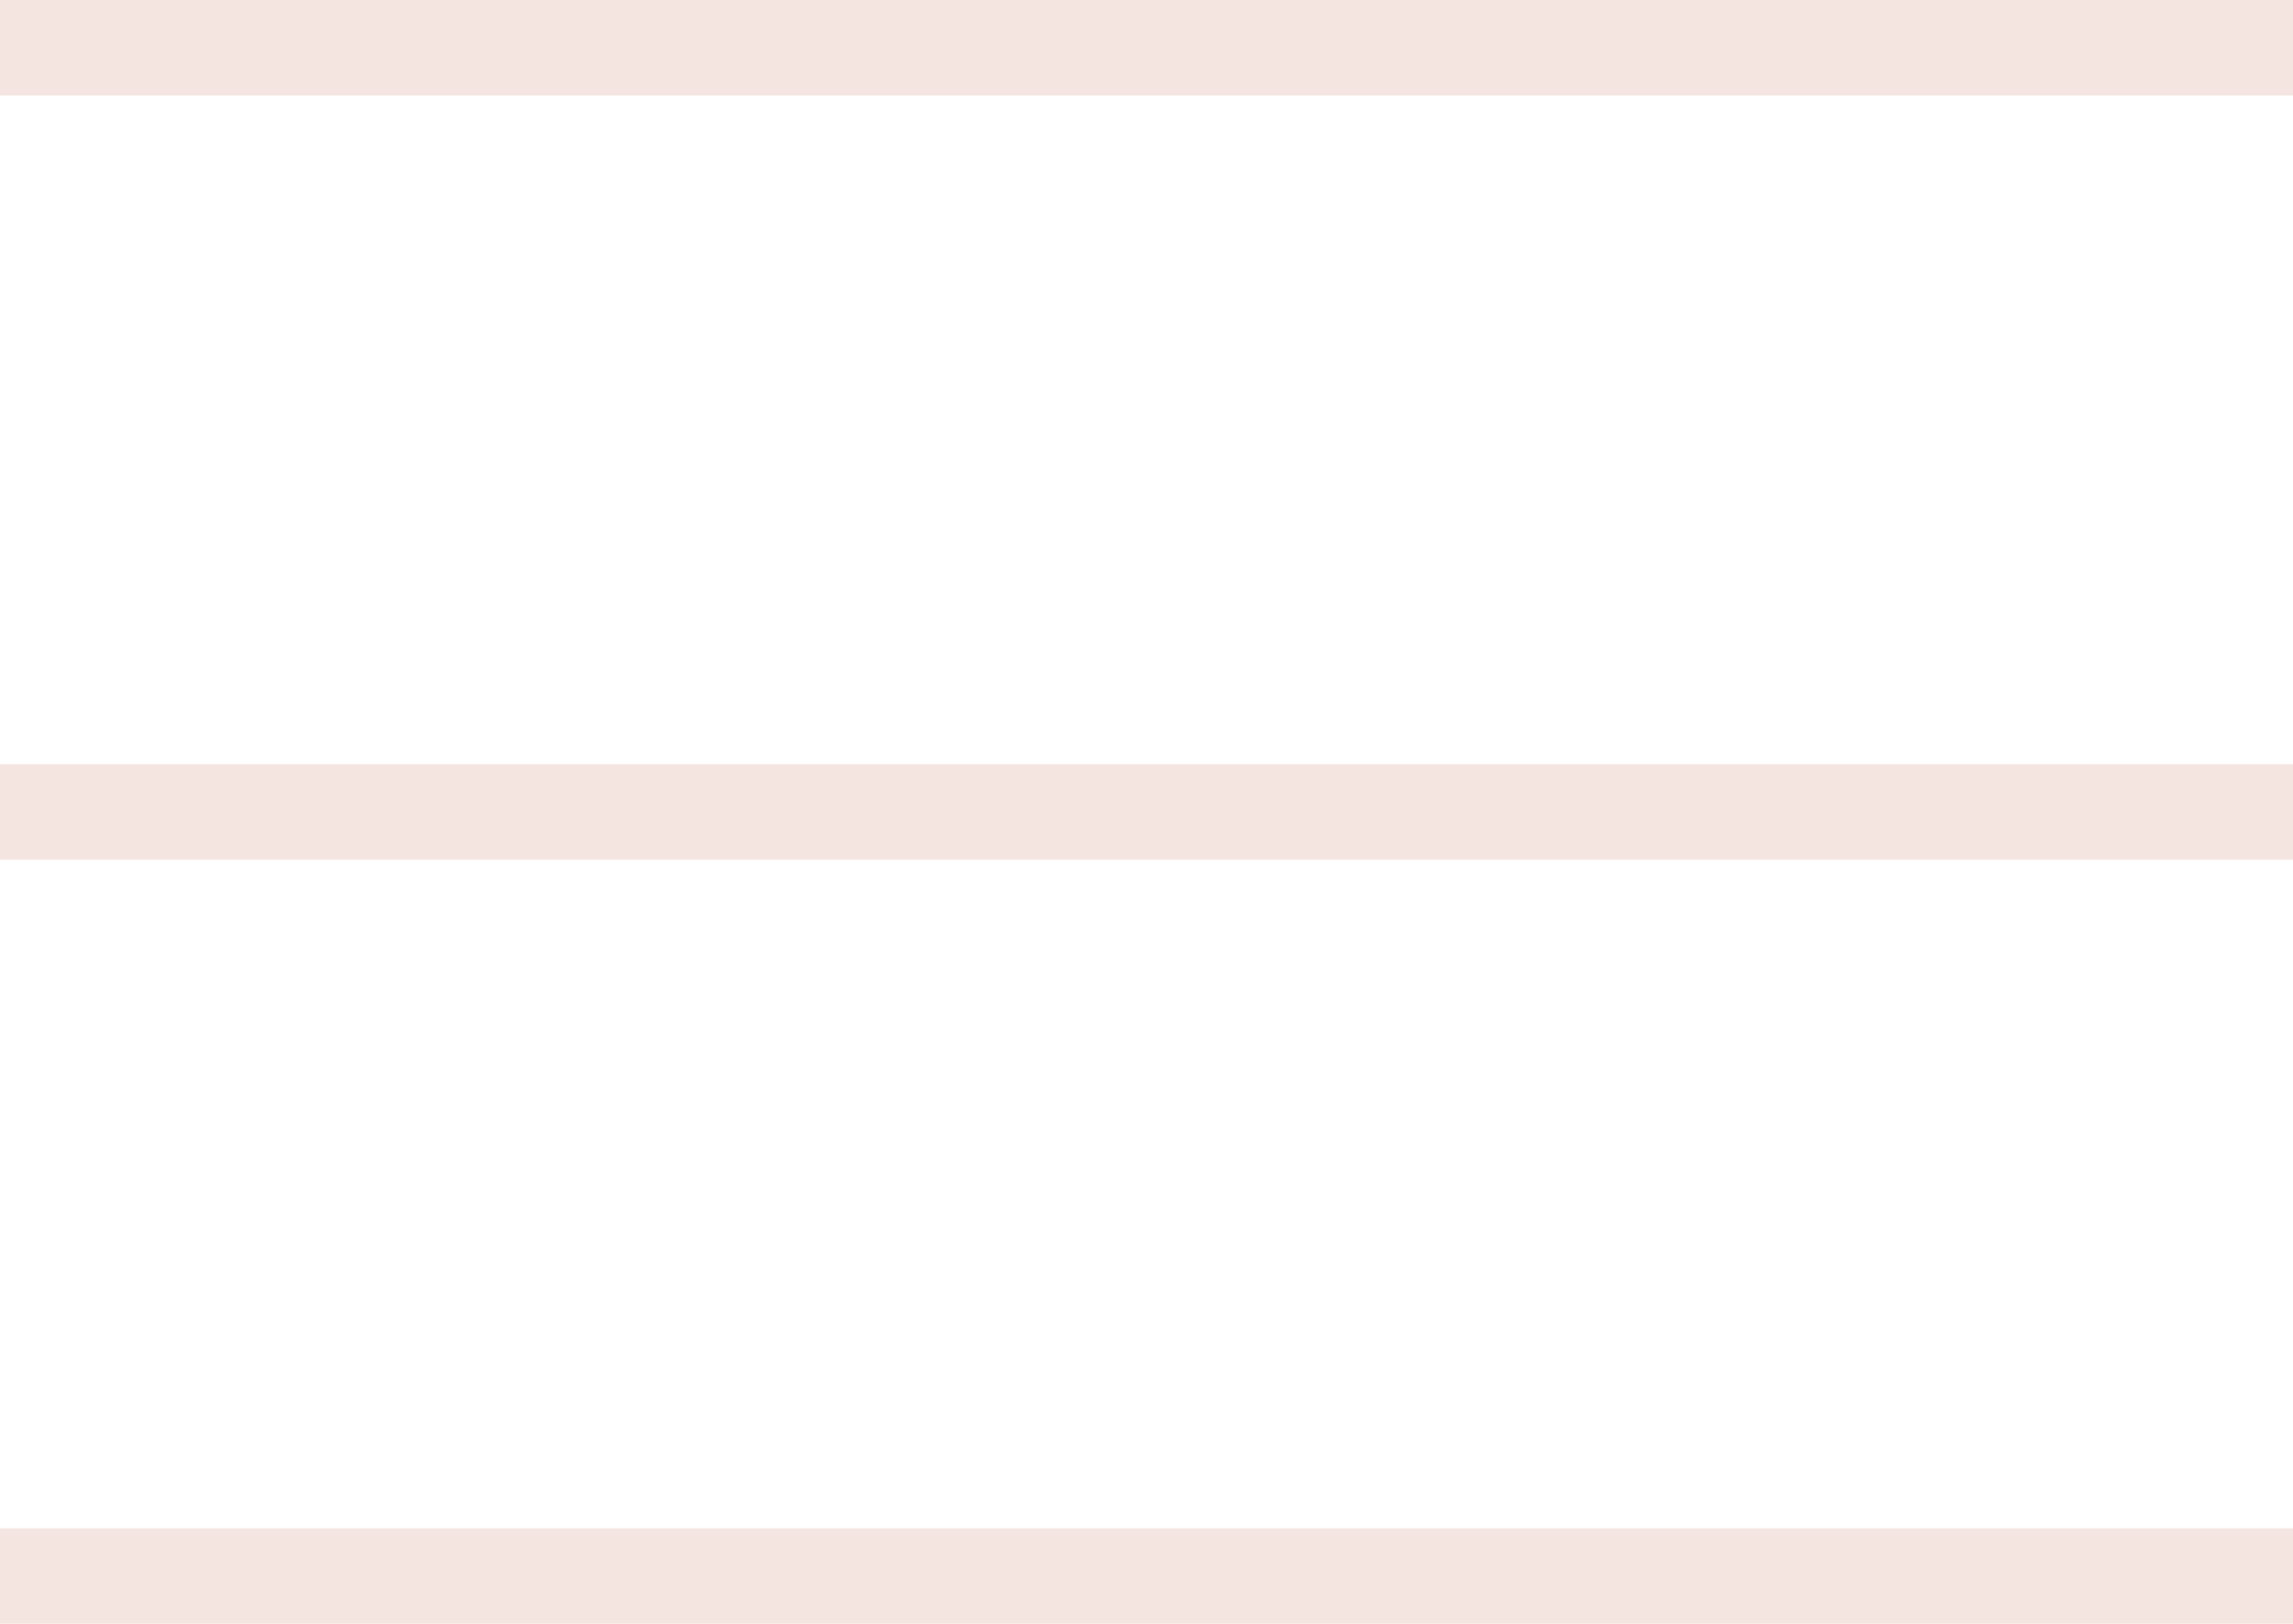 <?xml version="1.0" encoding="UTF-8"?>
<svg width="24px" height="17px" viewBox="0 0 24 17" version="1.1" xmlns="http://www.w3.org/2000/svg" xmlns:xlink="http://www.w3.org/1999/xlink">
    <!-- Generator: Sketch 47 (45396) - http://www.bohemiancoding.com/sketch -->
    <title>icon-hamburger</title>
    <desc>Created with Sketch.</desc>
    <defs></defs>
    <g id="Symbols" stroke="none" stroke-width="1" fill="none" fill-rule="evenodd" stroke-linecap="square" opacity="0.5">
        <g id="nav-mobile" transform="translate(-331, -25)" stroke="#EBCCC2">
            <g id="icon-hamburger" transform="translate(331, 24)">
                <g id="hamburger">
                    <path d="M23.5,17.5 L0.5,17.5" id="Line"></path>
                    <path d="M23.5,9.5 L0.5,9.5" id="Line"></path>
                    <path d="M23.5,1.5 L0.5,1.5" id="Line"></path>
                </g>
            </g>
        </g>
    </g>
</svg>